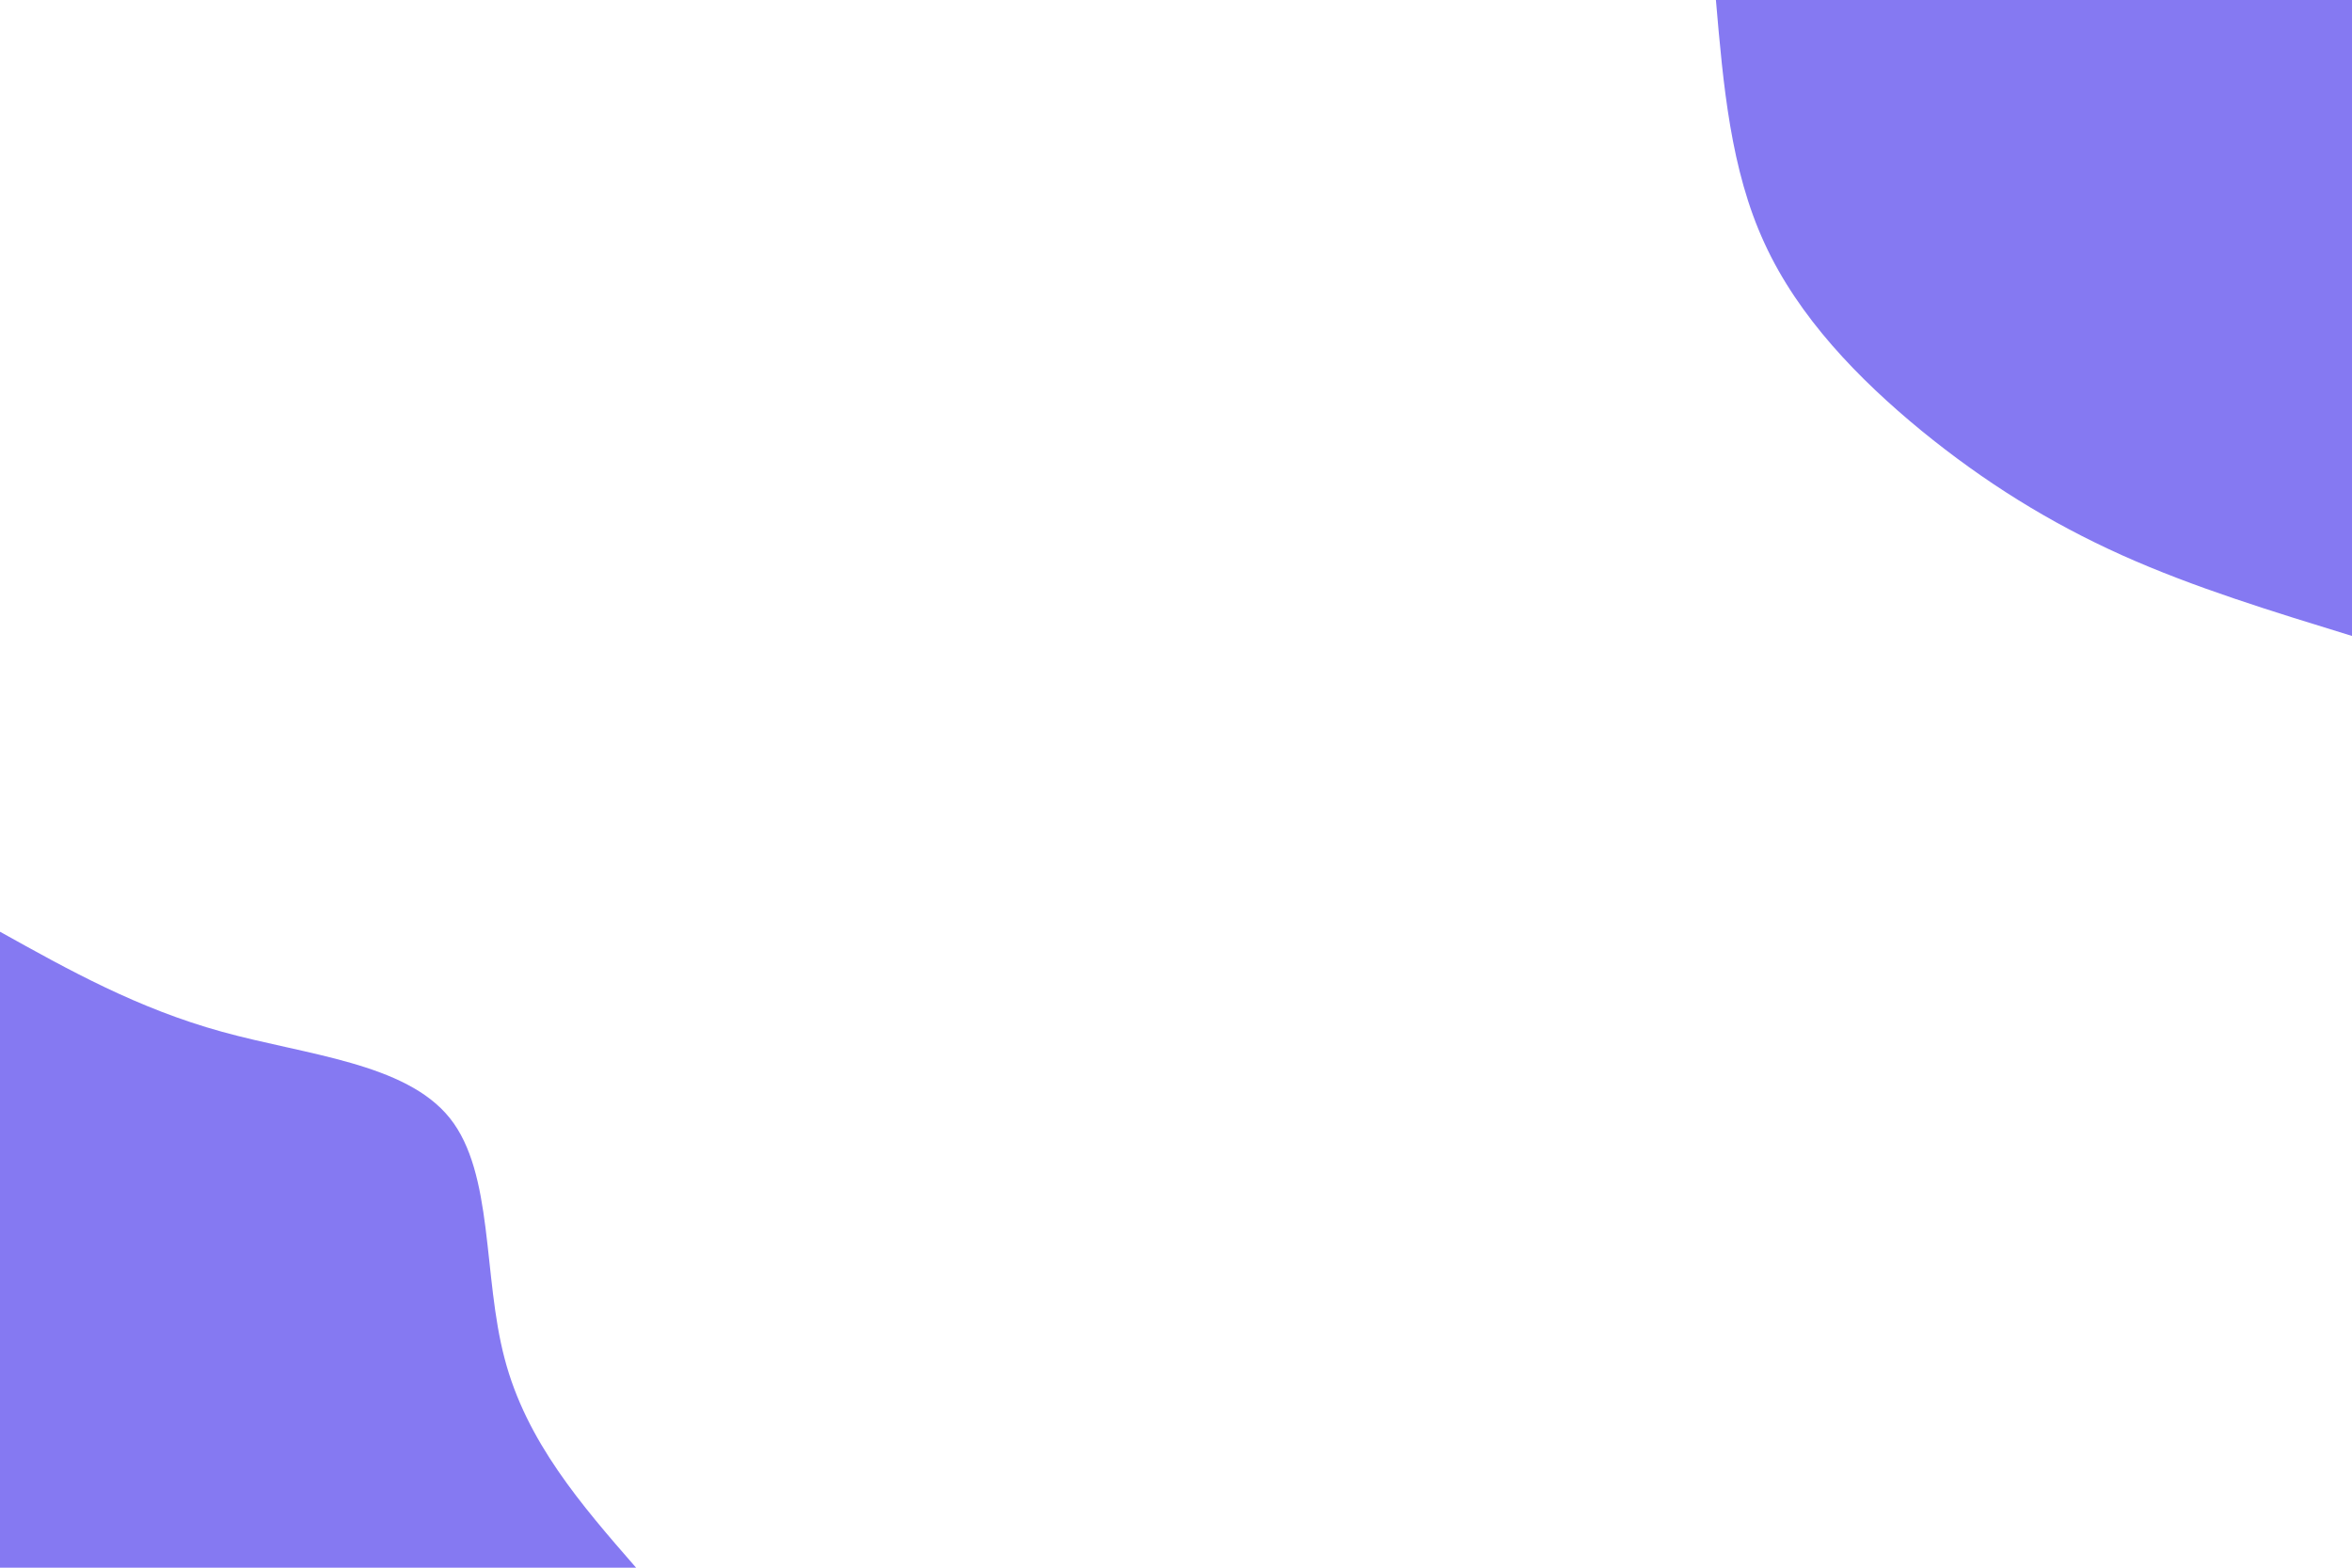 <svg id="visual" viewBox="0 0 900 600" width="900" height="600" xmlns="http://www.w3.org/2000/svg" xmlns:xlink="http://www.w3.org/1999/xlink" version="1.1"><rect x="0" y="0" width="900" height="600" fill="#ffffff"></rect><defs><linearGradient id="grad1_0" x1="33.3%" y1="0%" x2="100%" y2="100%"><stop offset="20%" stop-color="#ffffff" stop-opacity="1"></stop><stop offset="80%" stop-color="#ffffff" stop-opacity="1"></stop></linearGradient></defs><defs><linearGradient id="grad2_0" x1="0%" y1="0%" x2="66.7%" y2="100%"><stop offset="20%" stop-color="#ffffff" stop-opacity="1"></stop><stop offset="80%" stop-color="#ffffff" stop-opacity="1"></stop></linearGradient></defs><g transform="translate(900, 0)"><path d="M0 243.4C-30.2 234.1 -60.4 224.9 -88 212.5C-115.6 200.1 -140.7 184.5 -164.8 164.8C-188.8 145.1 -211.9 121.3 -224.8 93.1C-237.8 65 -240.6 32.5 -243.4 0L0 0Z" fill="#8579F2"></path></g><g transform="translate(0, 600)"><path d="M0 -243.4C26.4 -228.7 52.7 -214 85 -205.1C117.2 -196.2 155.2 -193.2 172.1 -172.1C189 -151 184.7 -111.7 193.1 -80C201.4 -48.3 222.4 -24.1 243.4 0L0 0Z" fill="#8579F2"></path></g></svg>